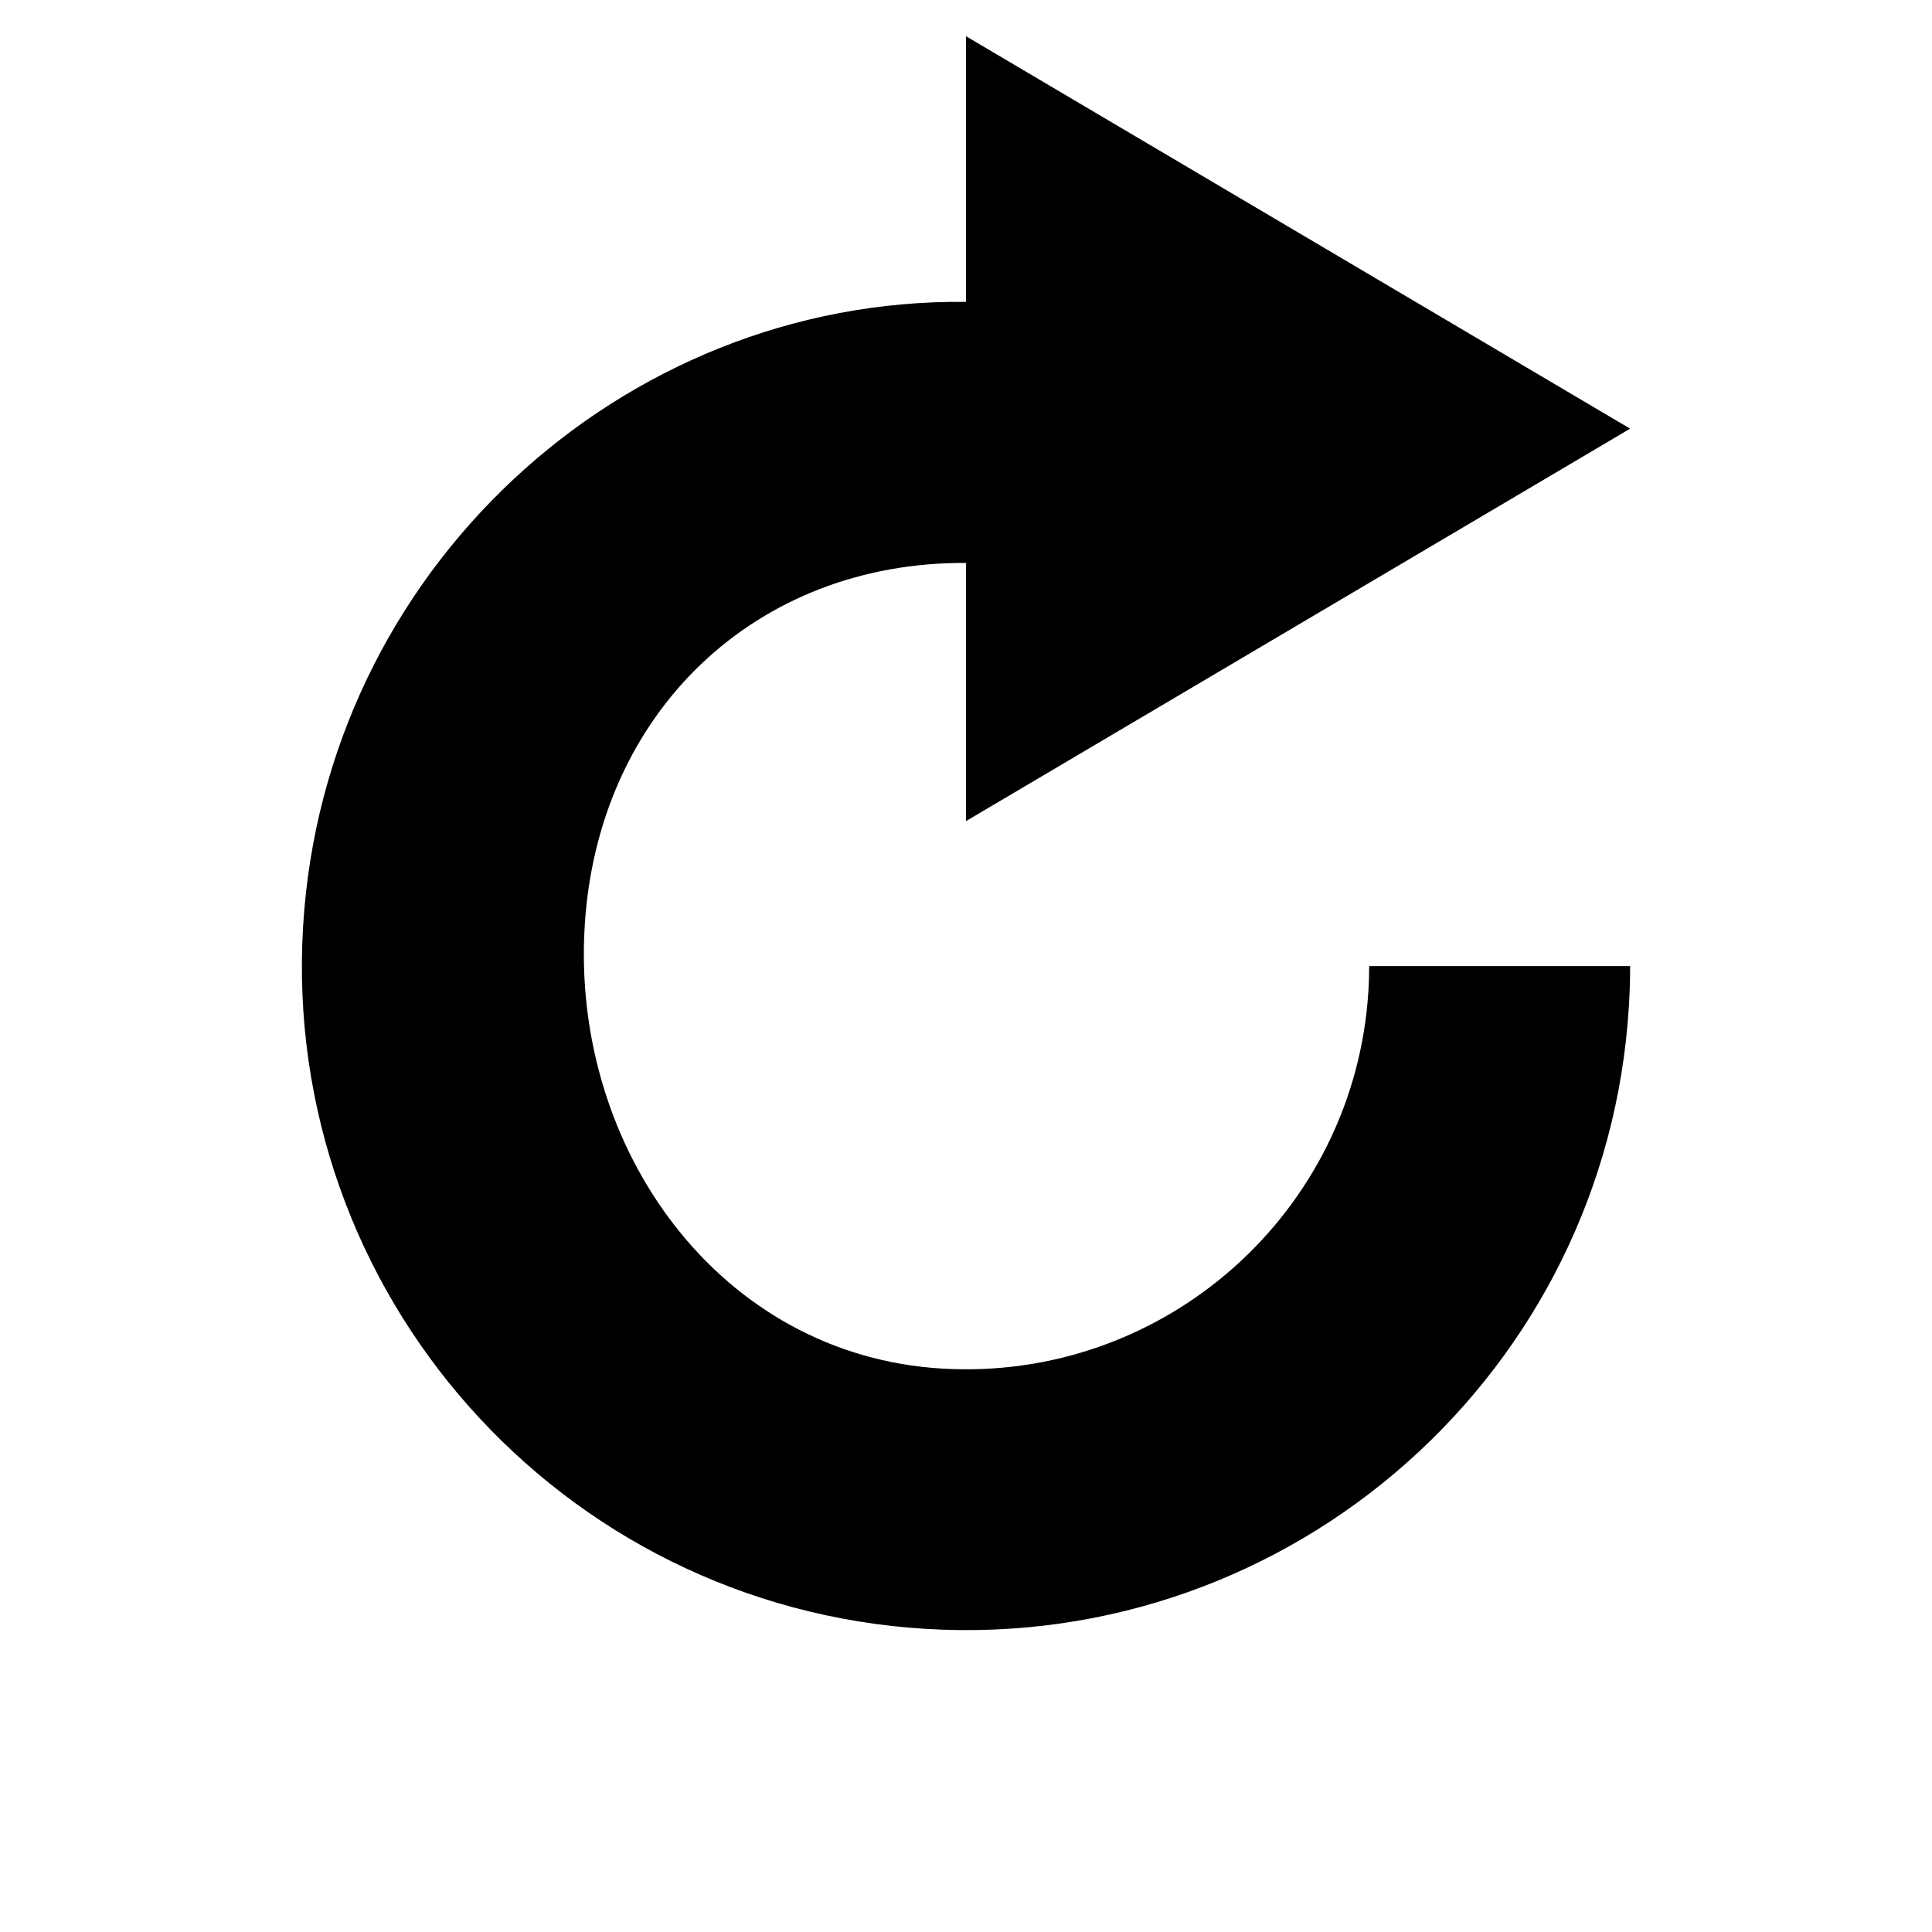 <?xml version="1.0" encoding="utf-8"?>
<!-- Copyright © 2013 Apple Inc. All rights reserved. -->
<svg version="1.1" xmlns="http://www.w3.org/2000/svg" viewBox="0 0 16 16">
    <path class="filled" d="M 11.333 8.2 C 11.337 8.134 11.339 8.067 11.339 8.001 L 13.5 8.001 C 13.5 8.11 13.497 8.219 13.49 8.329 C 13.309 11.36 10.704 13.671 7.672 13.49 C 4.64 13.309 2.329 10.705 2.51 7.673 C 2.686 4.732 5.143 2.469 8 2.5 L 8 0.3 L 11.097 2.13 L 13.5 3.55 L 8 6.8 L 8 4.662 C 6.258 4.652 4.948 5.9 4.842 7.673 C 4.732 9.514 5.96 11.224 7.801 11.334 C 9.642 11.443 11.223 10.04 11.333 8.2 Z M 11.333 8.2"/>
</svg>
